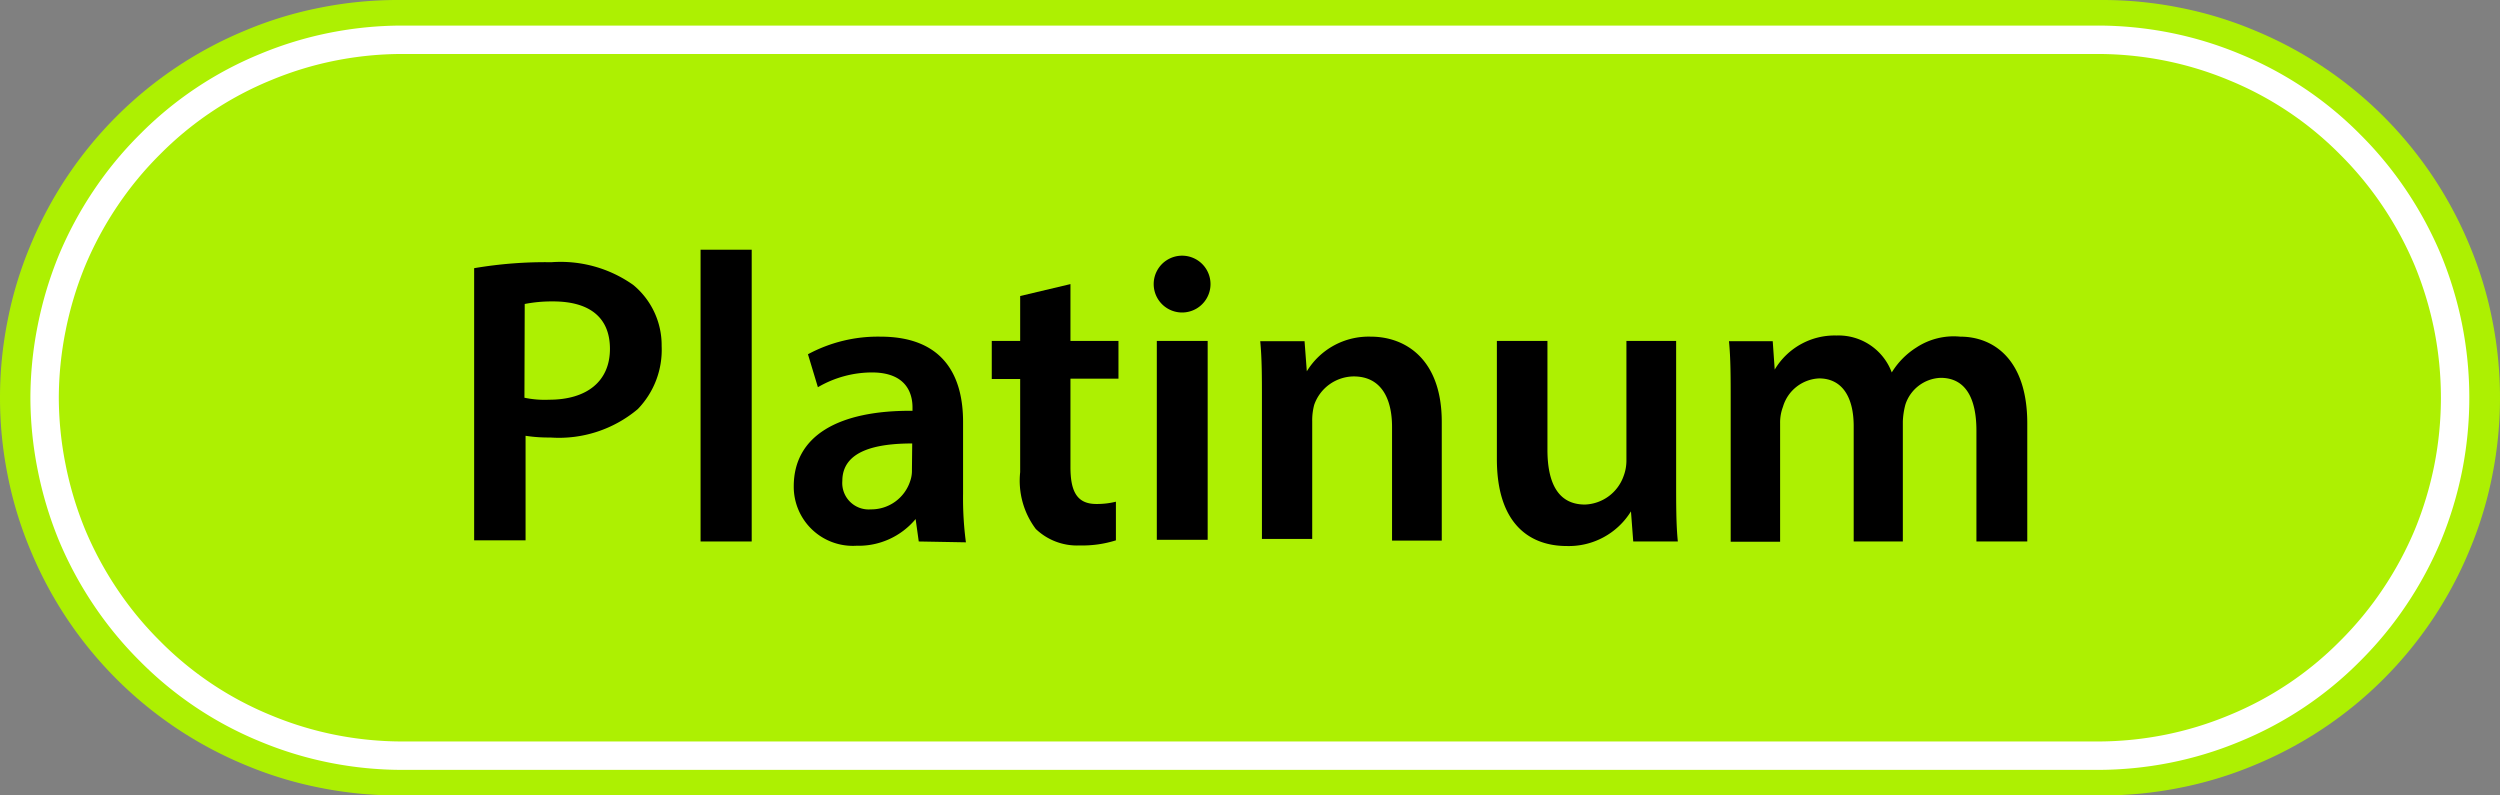 <svg xmlns="http://www.w3.org/2000/svg" viewBox="0 0 88 28"><rect x="0" y="0" width="88" height="28" fill="#808080" stroke="none"/><defs><style>.cls-1{fill:#adf002;}.cls-2{fill:none;stroke:#fff;stroke-miterlimit:10;}</style></defs><title>pla_icon</title><g id="레이어_2" data-name="레이어 2"><g id="레이어_1-2" data-name="레이어 1"><path class="cls-1" d="M0,14a13.89,13.89,0,0,1,.27-2.73,13.52,13.52,0,0,1,.8-2.63A13.94,13.94,0,0,1,8.64,1.07a13.52,13.52,0,0,1,2.63-.8A13.89,13.89,0,0,1,14,0H74a13.89,13.89,0,0,1,2.73.27,13.52,13.52,0,0,1,2.63.8,13.94,13.94,0,0,1,7.57,7.57,13.52,13.52,0,0,1,.8,2.63,13.94,13.94,0,0,1,0,5.46,13.52,13.52,0,0,1-.8,2.63,13.94,13.94,0,0,1-7.57,7.57,13.52,13.52,0,0,1-2.63.8A13.89,13.89,0,0,1,74,28H14a13.89,13.89,0,0,1-2.73-.27,13.52,13.52,0,0,1-2.63-.8,13.94,13.94,0,0,1-7.57-7.57,13.52,13.52,0,0,1-.8-2.63A13.89,13.89,0,0,1,0,14Z"/><path class="cls-2" d="M1.57,14a12.67,12.67,0,0,1,.25-2.46,12.84,12.84,0,0,1,.71-2.36A12.69,12.69,0,0,1,3.7,7,12.46,12.46,0,0,1,5.27,5.09,12.26,12.26,0,0,1,9.35,2.36a12.45,12.45,0,0,1,2.37-.72,12.64,12.64,0,0,1,2.45-.24H73.82a12.66,12.66,0,0,1,2.46.24,12.45,12.45,0,0,1,2.37.72,12.26,12.26,0,0,1,4.08,2.73A12.46,12.46,0,0,1,84.3,7a12.69,12.69,0,0,1,1.17,2.18,12.84,12.84,0,0,1,.71,2.36,12.73,12.73,0,0,1,0,4.92,12.84,12.84,0,0,1-.71,2.36A12.69,12.69,0,0,1,84.3,21a12.46,12.46,0,0,1-1.57,1.91,12.26,12.26,0,0,1-4.08,2.73,12.45,12.45,0,0,1-2.37.72,12.66,12.66,0,0,1-2.46.24H14.17a12.64,12.64,0,0,1-2.45-.24,12.45,12.45,0,0,1-2.37-.72,12.26,12.26,0,0,1-4.08-2.73A12.46,12.46,0,0,1,3.7,21a12.69,12.69,0,0,1-1.17-2.18,12.84,12.84,0,0,1-.71-2.36A12.67,12.67,0,0,1,1.57,14Z"/><path d="M16.69,9.44a14.93,14.93,0,0,1,2.72-.21,4.42,4.42,0,0,1,2.88.8,2.75,2.75,0,0,1,1,2.15,3,3,0,0,1-.84,2.22,4.31,4.31,0,0,1-3.08,1,5.3,5.3,0,0,1-.87-.06v3.68H16.69ZM18.46,14a3.45,3.45,0,0,0,.87.07c1.33,0,2.14-.65,2.14-1.79s-.76-1.67-2-1.67a5,5,0,0,0-1,.09Z"/><path d="M24.66,8.79h1.8V19.06h-1.8Z"/><path d="M32.34,19.06l-.11-.79h0a2.61,2.61,0,0,1-2.08.94,2.08,2.08,0,0,1-2.21-2.09c0-1.78,1.57-2.68,4.18-2.66v-.12c0-.46-.19-1.23-1.43-1.23a3.78,3.78,0,0,0-1.9.52l-.35-1.16a5.19,5.19,0,0,1,2.55-.62c2.26,0,2.91,1.43,2.91,3v2.54a11.77,11.77,0,0,0,.1,1.7Zm-.23-3.45c-1.26,0-2.46.25-2.46,1.32a.93.93,0,0,0,1,1,1.44,1.44,0,0,0,1.39-1,1.09,1.09,0,0,0,.06-.39Z"/><path d="M37.68,10v2h1.69v1.33H37.68v3.11c0,.86.23,1.3.91,1.3a2.76,2.76,0,0,0,.69-.08l0,1.36A3.93,3.93,0,0,1,38,19.2a2.1,2.1,0,0,1-1.54-.58,2.83,2.83,0,0,1-.55-2V13.34h-1V12h1V10.42Z"/><path d="M42.61,10a1,1,0,0,1-2,0,1,1,0,0,1,2,0Zm-1.89,9V12h1.79v7Z"/><path d="M44.42,14.11c0-.81,0-1.49-.06-2.1h1.56L46,13.07h0a2.55,2.55,0,0,1,2.25-1.22c1.23,0,2.5.8,2.5,3v4.18H49v-4c0-1-.38-1.78-1.35-1.78a1.49,1.49,0,0,0-1.39,1,2.1,2.1,0,0,0-.07.58v4.14H44.42Z"/><path d="M59,16.94c0,.84,0,1.54.06,2.12H57.49L57.41,18h0a2.57,2.57,0,0,1-2.26,1.22c-1.29,0-2.46-.76-2.46-3.06V12h1.78v3.83c0,1.18.38,1.93,1.32,1.93a1.5,1.5,0,0,0,1.36-1,1.54,1.54,0,0,0,.1-.55V12H59Z"/><path d="M60.92,14.11c0-.81,0-1.49-.06-2.1H62.4l.07,1h0a2.45,2.45,0,0,1,2.17-1.2,2,2,0,0,1,1.95,1.3h0a2.71,2.71,0,0,1,.87-.88A2.39,2.39,0,0,1,69,11.85c1.17,0,2.36.8,2.36,3.05v4.16H69.57v-3.9c0-1.17-.4-1.86-1.26-1.86a1.36,1.36,0,0,0-1.24.94,2.7,2.7,0,0,0-.09.59v4.23H65.25V15c0-1-.39-1.68-1.22-1.68a1.39,1.39,0,0,0-1.27,1,1.57,1.57,0,0,0-.1.58v4.17H60.92Z"/></g></g></svg>